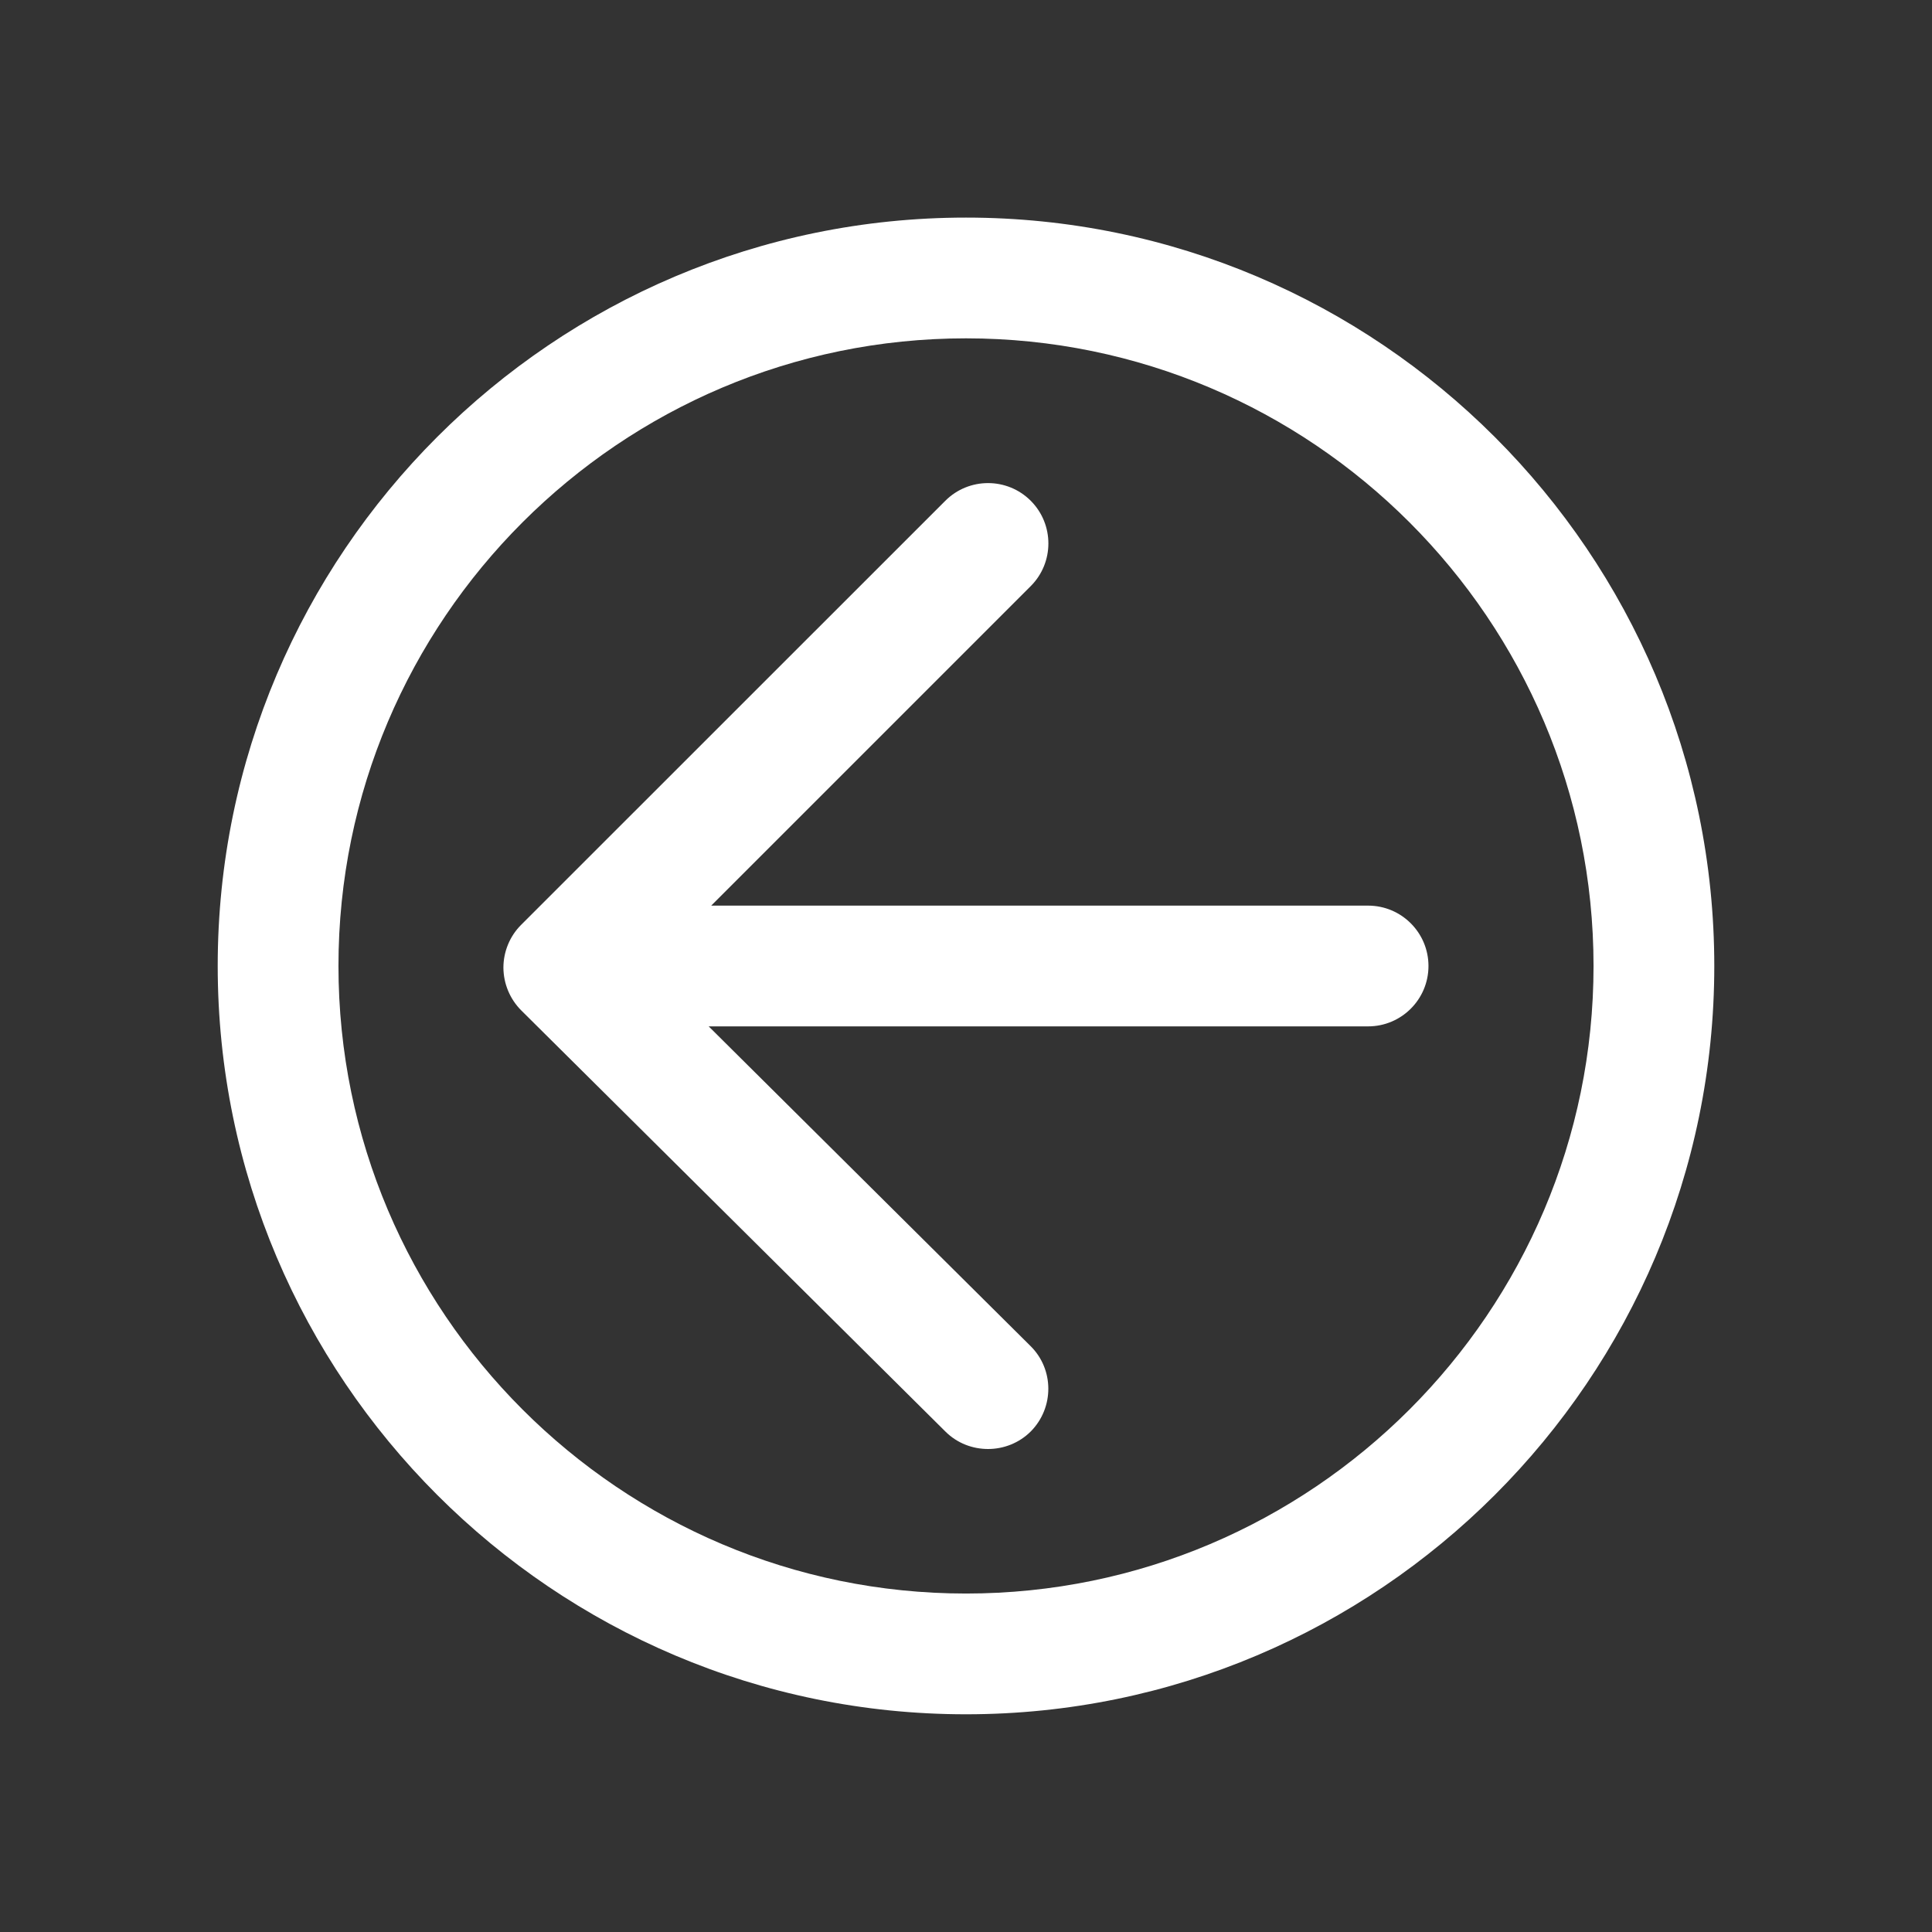 <?xml version="1.0" encoding="iso-8859-1"?>
<!-- Generator: Adobe Illustrator 15.1.0, SVG Export Plug-In . SVG Version: 6.00 Build 0)  -->
<!DOCTYPE svg PUBLIC "-//W3C//DTD SVG 1.1//EN" "http://www.w3.org/Graphics/SVG/1.1/DTD/svg11.dtd">
<svg version="1.1" id="Layer_1" xmlns="http://www.w3.org/2000/svg" xmlns:xlink="http://www.w3.org/1999/xlink" x="0px" y="0px"
	 width="16px" height="16px" viewBox="0 0 16 16" style="enable-background:new 0 0 16 16;" xml:space="preserve">
<rect x="0" y="0" width="16" height="16" fill="#333333" stroke="none"/>
<g>
	<path style="fill:#FFFFFF;" d="M11.33,7.5H5.89l2.646-2.646c0.195-0.195,0.195-0.512,0-0.707s-0.512-0.195-0.707,0L4.315,7.66
		C4.222,7.753,4.169,7.881,4.169,8.014c0.001,0.133,0.054,0.26,0.148,0.354l3.513,3.488C7.928,11.953,8.055,12,8.183,12
		s0.257-0.049,0.354-0.146c0.194-0.197,0.193-0.514-0.003-0.707L5.869,8.5h5.461c0.276,0,0.5-0.224,0.5-0.5S11.606,7.5,11.33,7.5z"
		/>
	<path style="fill:#FFFFFF;" d="M8,1.802c-3.417,0-6.197,2.78-6.197,6.197c0,3.418,2.78,6.198,6.197,6.198S14.197,11.418,14.197,8
		C14.197,4.583,11.417,1.802,8,1.802z M8,13.197c-2.865,0-5.197-2.332-5.197-5.198c0-2.866,2.332-5.197,5.197-5.197
		S13.197,5.133,13.197,8C13.197,10.865,10.865,13.197,8,13.197z"/>
</g>
</svg>
